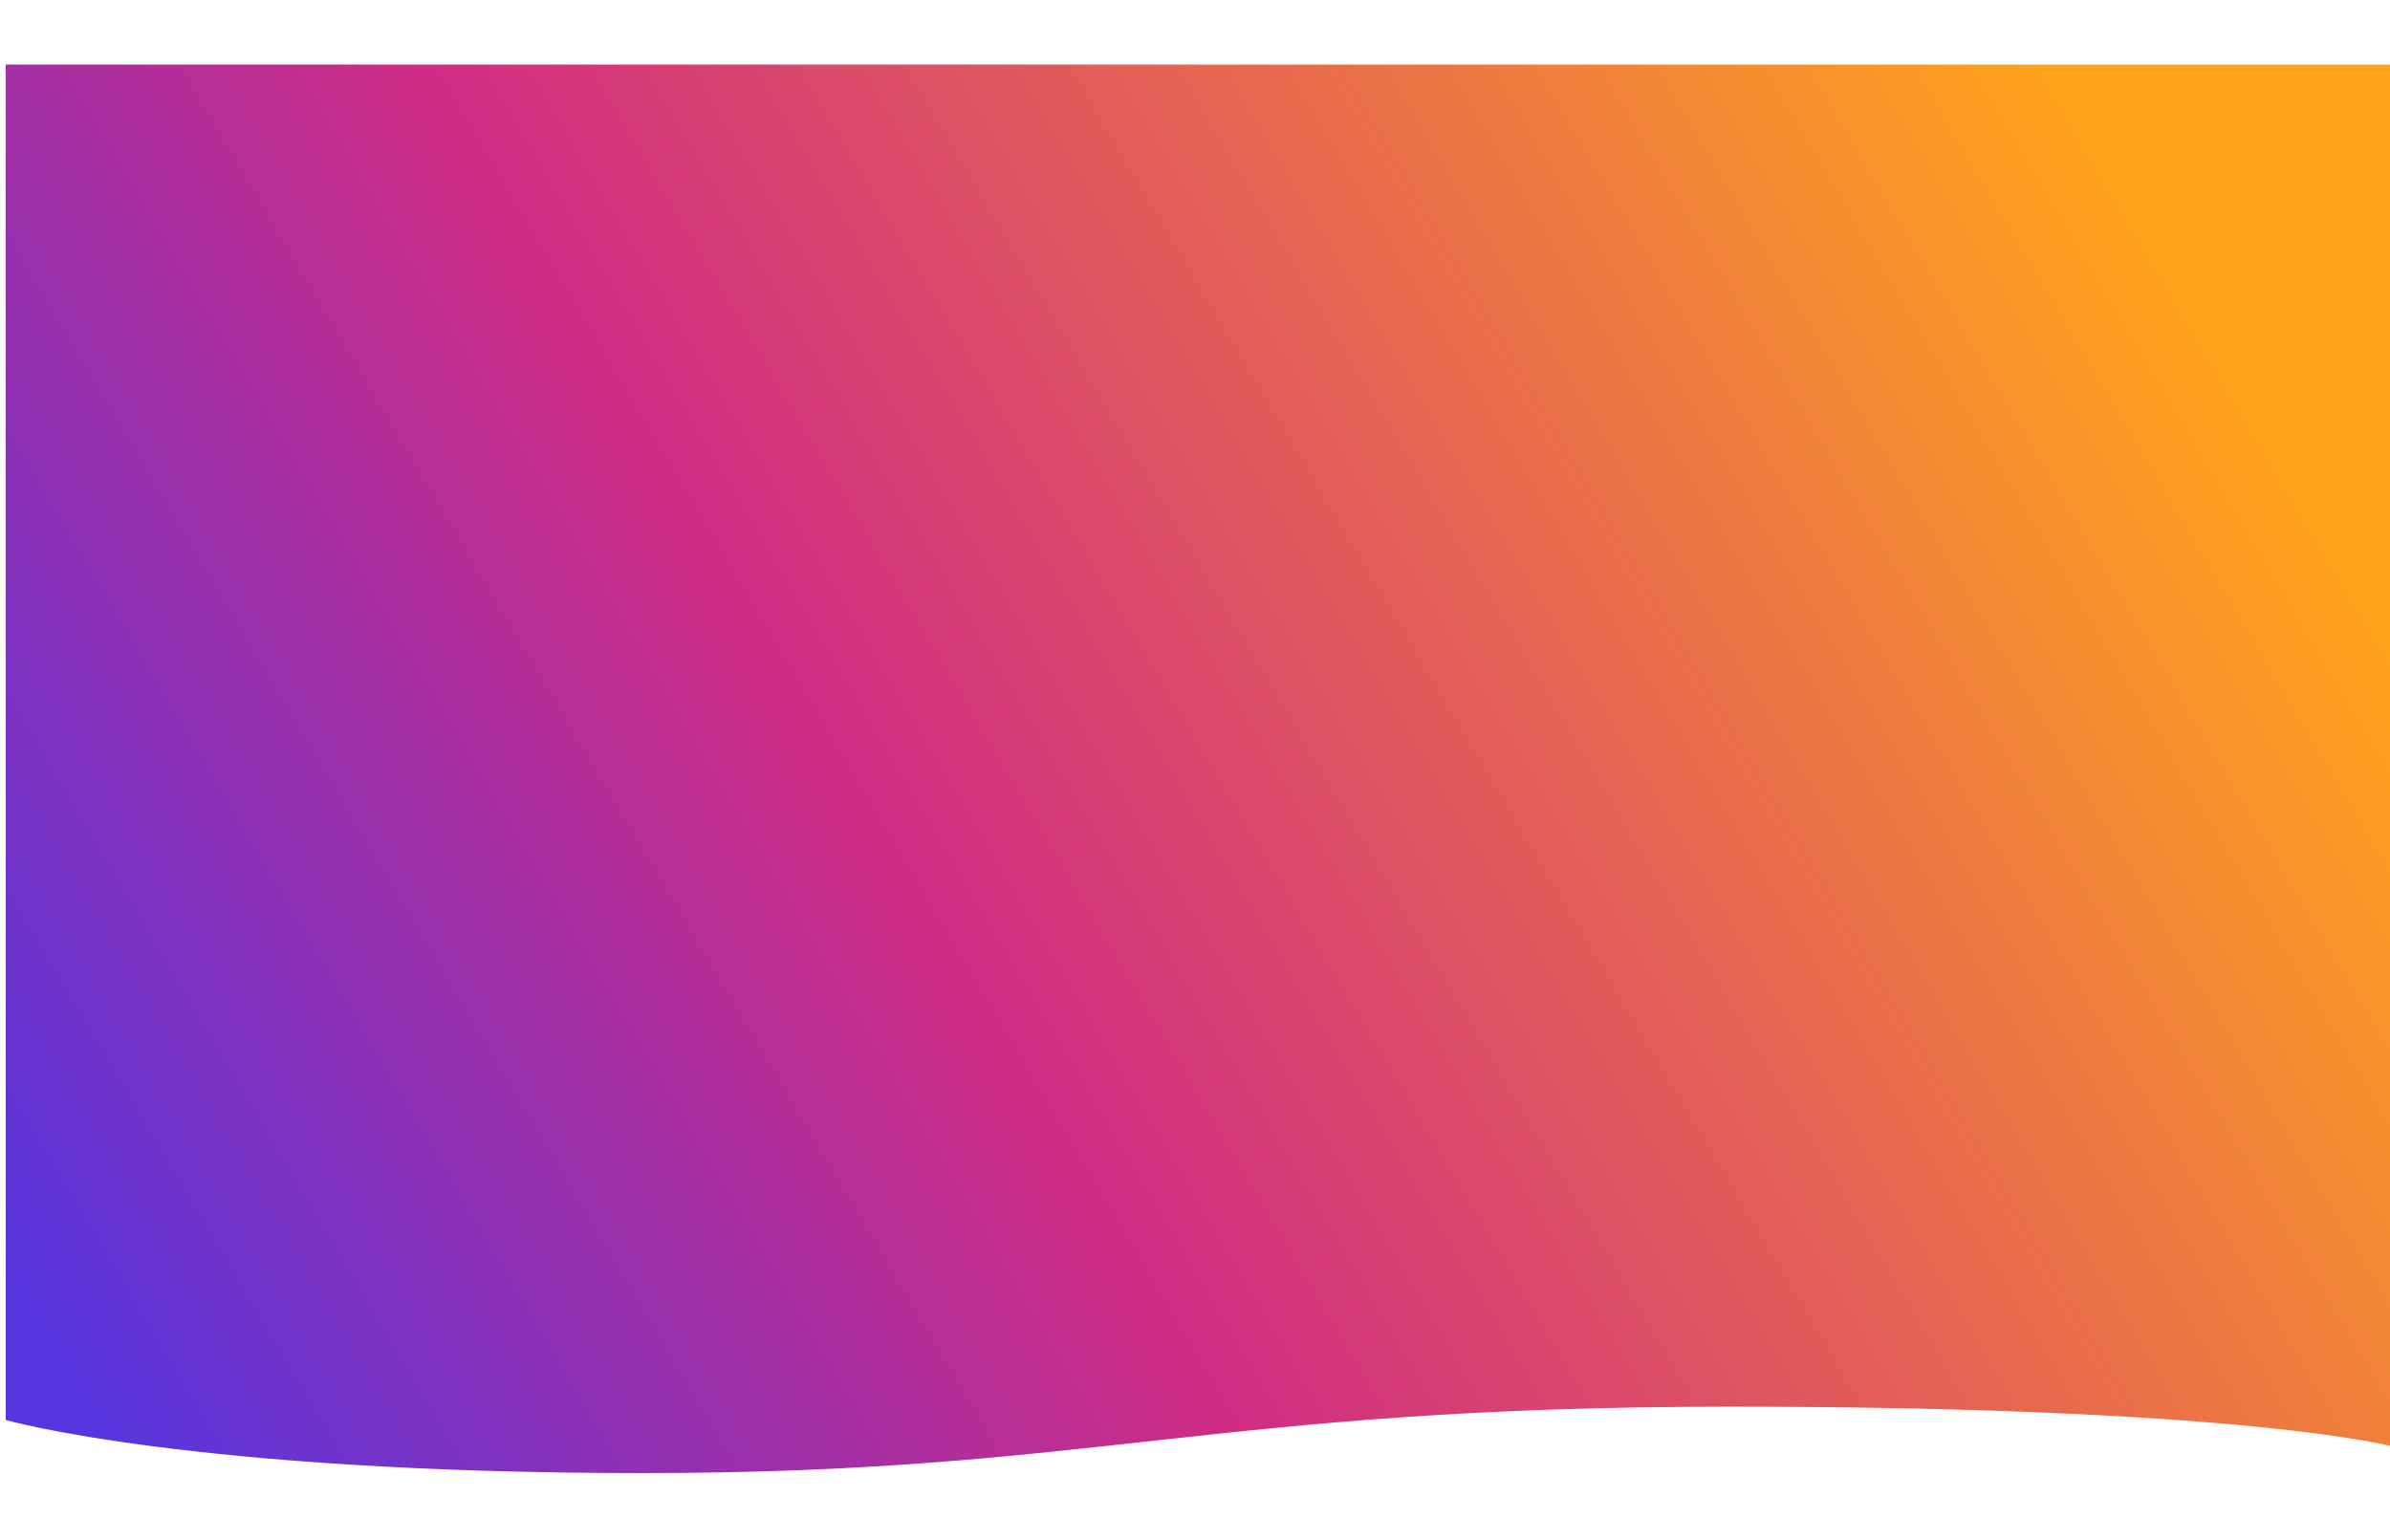 <svg width="1440" height="928" viewBox="-2 0 1440 928" preserveAspectRatio="none" fill="none" xmlns="http://www.w3.org/2000/svg">
<g filter="url(#filter0_d)">
<path d="M1.444 -1.093H1440V831.658C1440 831.658 1352.06 807.604 1040.38 807.604C728.69 807.604 656.85 847.615 385.123 847.615C113.396 847.615 1.444 815.634 1.444 815.634V-1.093Z" fill="url(#paint0_linear)"/>
</g>
<defs>
<filter id="filter0_d" x="-38.556" y="-1.093" width="1518.56" height="928.708" filterUnits="userSpaceOnUse" color-interpolation-filters="sRGB">
<feFlood flood-opacity="0" result="BackgroundImageFix"/>
<feColorMatrix in="SourceAlpha" type="matrix" values="0 0 0 0 0 0 0 0 0 0 0 0 0 0 0 0 0 0 127 0"/>
<feOffset dy="40"/>
<feGaussianBlur stdDeviation="20"/>
<feColorMatrix type="matrix" values="0 0 0 0 0.122 0 0 0 0 0.051 0 0 0 0 0.298 0 0 0 0.2 0"/>
<feBlend mode="normal" in2="BackgroundImageFix" result="effect1_dropShadow"/>
<feBlend mode="normal" in="SourceGraphic" in2="effect1_dropShadow" result="shape"/>
</filter>
<linearGradient id="paint0_linear" x1="1263.35" y1="43.431" x2="27.829" y2="774.128" gradientUnits="userSpaceOnUse">
<stop stop-color="#FFA41B"/>
<stop offset="0.591" stop-color="#CF2C84"/>
<stop offset="1" stop-color="#5735DE"/>
</linearGradient>
</defs>
</svg>
